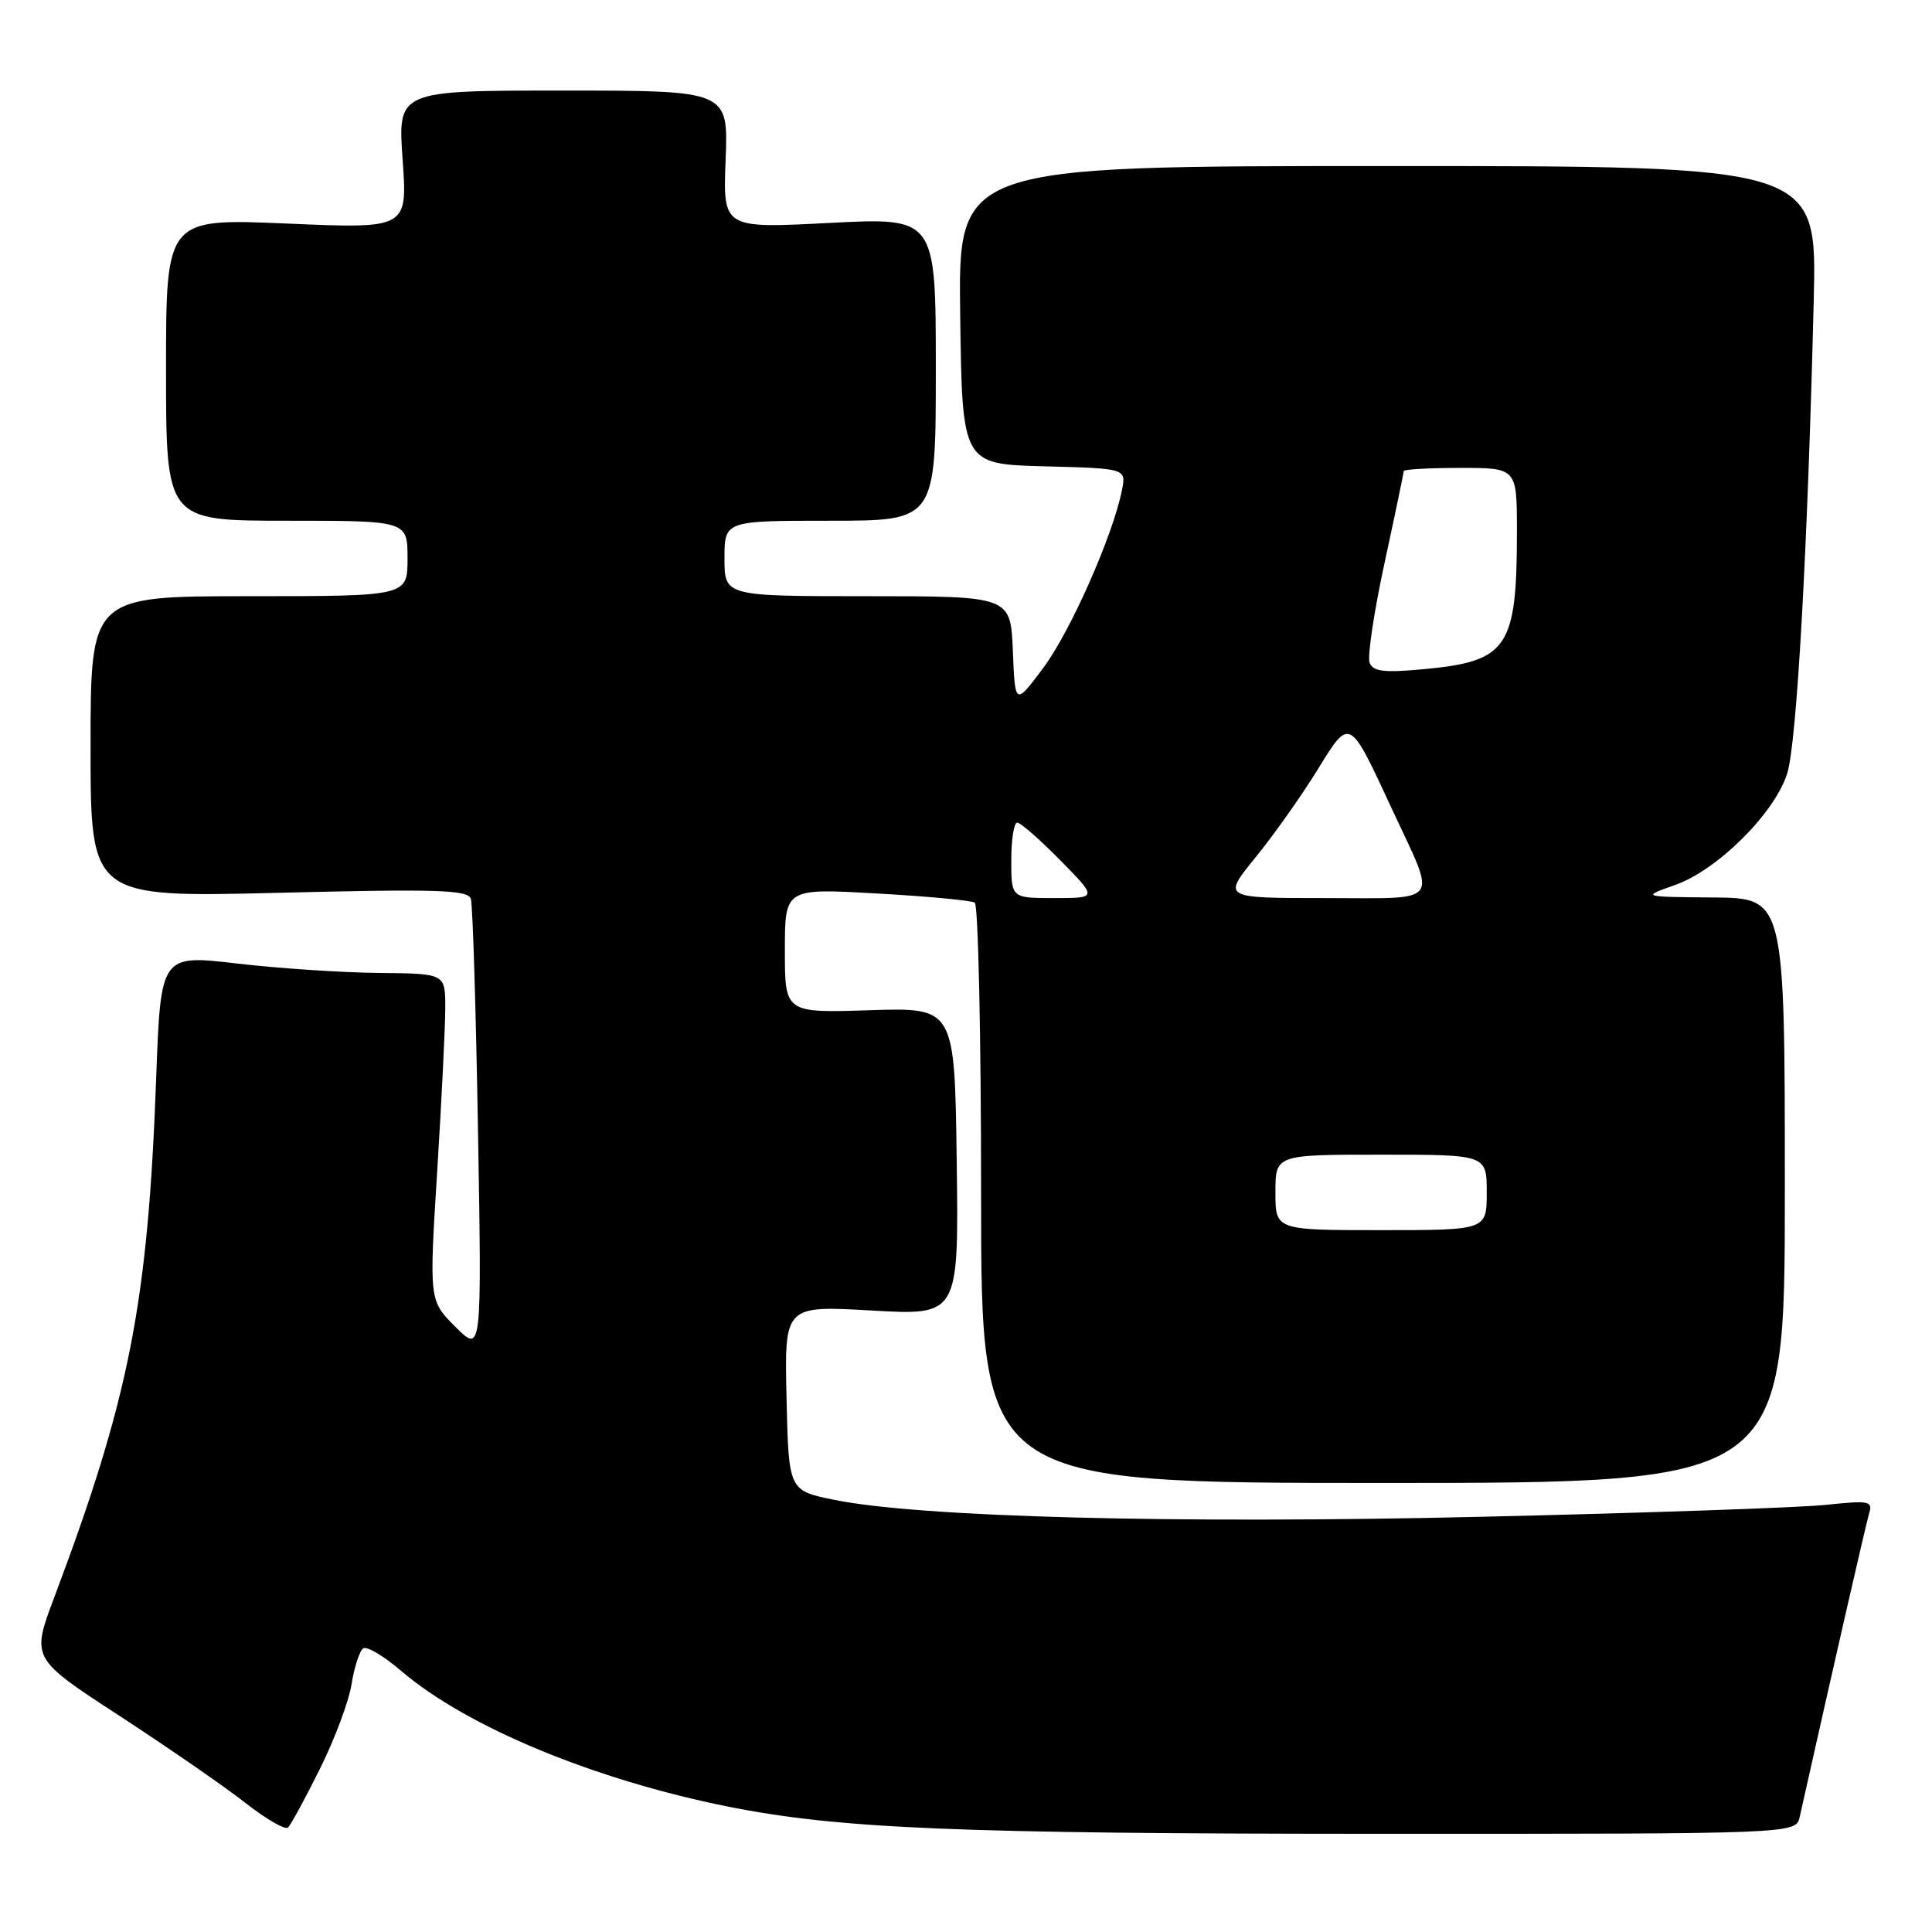 <?xml version="1.0" encoding="UTF-8" standalone="no"?>
<!DOCTYPE svg PUBLIC "-//W3C//DTD SVG 1.1//EN" "http://www.w3.org/Graphics/SVG/1.1/DTD/svg11.dtd" >
<svg xmlns="http://www.w3.org/2000/svg" xmlns:xlink="http://www.w3.org/1999/xlink" version="1.1" viewBox="0 0 256 256">
 <g >
 <path fill="currentColor"
d=" M 42.38 234.40 C 44.33 230.50 46.23 225.43 46.59 223.13 C 46.96 220.83 47.66 218.71 48.14 218.41 C 48.63 218.11 50.88 219.45 53.14 221.39 C 61.82 228.82 78.72 235.83 96.50 239.39 C 111.15 242.32 127.06 242.98 182.73 242.99 C 237.96 243.00 237.96 243.00 238.47 240.75 C 243.09 220.11 247.21 202.11 247.65 200.62 C 248.18 198.88 247.77 198.79 241.86 199.41 C 238.36 199.77 217.89 200.48 196.36 200.98 C 155.72 201.93 121.82 201.04 110.50 198.73 C 104.50 197.50 104.50 197.50 104.22 185.24 C 103.94 172.99 103.94 172.99 115.49 173.65 C 127.04 174.31 127.04 174.31 126.77 153.90 C 126.50 133.50 126.50 133.50 115.25 133.86 C 104.00 134.22 104.00 134.22 104.00 125.96 C 104.00 117.70 104.00 117.70 116.16 118.39 C 122.84 118.76 128.69 119.31 129.16 119.60 C 129.62 119.88 130.00 137.30 130.00 158.31 C 130.00 196.50 130.00 196.50 183.25 196.50 C 236.50 196.50 236.50 196.50 236.50 157.75 C 236.50 119.00 236.50 119.00 227.00 118.92 C 217.50 118.84 217.50 118.84 221.95 117.27 C 227.58 115.28 235.13 107.78 236.81 102.50 C 238.08 98.49 239.52 72.94 240.33 39.75 C 240.76 22.00 240.76 22.00 183.86 22.00 C 126.96 22.00 126.96 22.00 127.23 41.75 C 127.50 61.50 127.50 61.50 138.37 61.79 C 149.24 62.07 149.24 62.07 148.66 64.97 C 147.45 71.00 141.83 83.69 138.24 88.50 C 134.50 93.50 134.50 93.50 134.21 86.25 C 133.91 79.00 133.91 79.00 114.96 79.00 C 96.00 79.00 96.00 79.00 96.00 74.00 C 96.00 69.00 96.00 69.00 110.00 69.00 C 124.00 69.00 124.00 69.00 124.00 48.91 C 124.00 28.81 124.00 28.81 109.90 29.54 C 95.79 30.27 95.79 30.27 96.15 21.13 C 96.50 12.00 96.50 12.00 74.60 12.00 C 52.70 12.00 52.70 12.00 53.35 21.15 C 54.00 30.31 54.00 30.31 38.00 29.62 C 22.00 28.94 22.00 28.94 22.00 48.97 C 22.00 69.00 22.00 69.00 38.00 69.00 C 54.00 69.00 54.00 69.00 54.00 74.00 C 54.00 79.00 54.00 79.00 33.00 79.00 C 12.00 79.00 12.00 79.00 12.00 98.96 C 12.00 118.92 12.00 118.92 36.97 118.30 C 57.96 117.78 62.01 117.91 62.39 119.09 C 62.64 119.87 63.06 133.73 63.34 149.90 C 63.84 179.31 63.84 179.31 60.35 175.82 C 56.86 172.33 56.86 172.33 57.93 155.20 C 58.52 145.78 59.00 136.03 59.00 133.54 C 59.00 129.00 59.00 129.00 50.25 128.92 C 45.44 128.88 36.95 128.32 31.40 127.67 C 21.29 126.49 21.29 126.49 20.69 142.99 C 19.59 172.76 17.16 185.14 7.20 211.63 C 4.14 219.75 4.14 219.75 15.82 227.35 C 22.24 231.54 29.75 236.72 32.50 238.88 C 35.25 241.04 37.80 242.51 38.17 242.15 C 38.54 241.79 40.44 238.31 42.38 234.40 Z  M 169.00 158.00 C 169.00 153.00 169.00 153.00 183.00 153.00 C 197.00 153.00 197.00 153.00 197.00 158.00 C 197.00 163.00 197.00 163.00 183.00 163.00 C 169.00 163.00 169.00 163.00 169.00 158.00 Z  M 134.00 114.00 C 134.00 111.25 134.35 109.00 134.79 109.00 C 135.22 109.00 137.79 111.25 140.50 114.00 C 145.42 119.00 145.42 119.00 139.71 119.00 C 134.00 119.00 134.00 119.00 134.00 114.00 Z  M 166.33 113.65 C 168.73 110.71 172.40 105.53 174.49 102.14 C 178.91 94.98 178.72 94.88 184.45 107.22 C 190.44 120.10 191.27 119.00 175.56 119.00 C 161.98 119.00 161.98 119.00 166.33 113.65 Z  M 181.48 87.81 C 181.17 87.01 182.06 81.06 183.46 74.59 C 184.86 68.13 186.00 62.65 186.00 62.42 C 186.00 62.19 189.38 62.00 193.50 62.00 C 201.00 62.00 201.00 62.00 201.00 70.38 C 201.00 85.86 199.81 87.63 188.66 88.67 C 183.36 89.16 181.93 88.99 181.48 87.81 Z "/>
</g>
</svg>